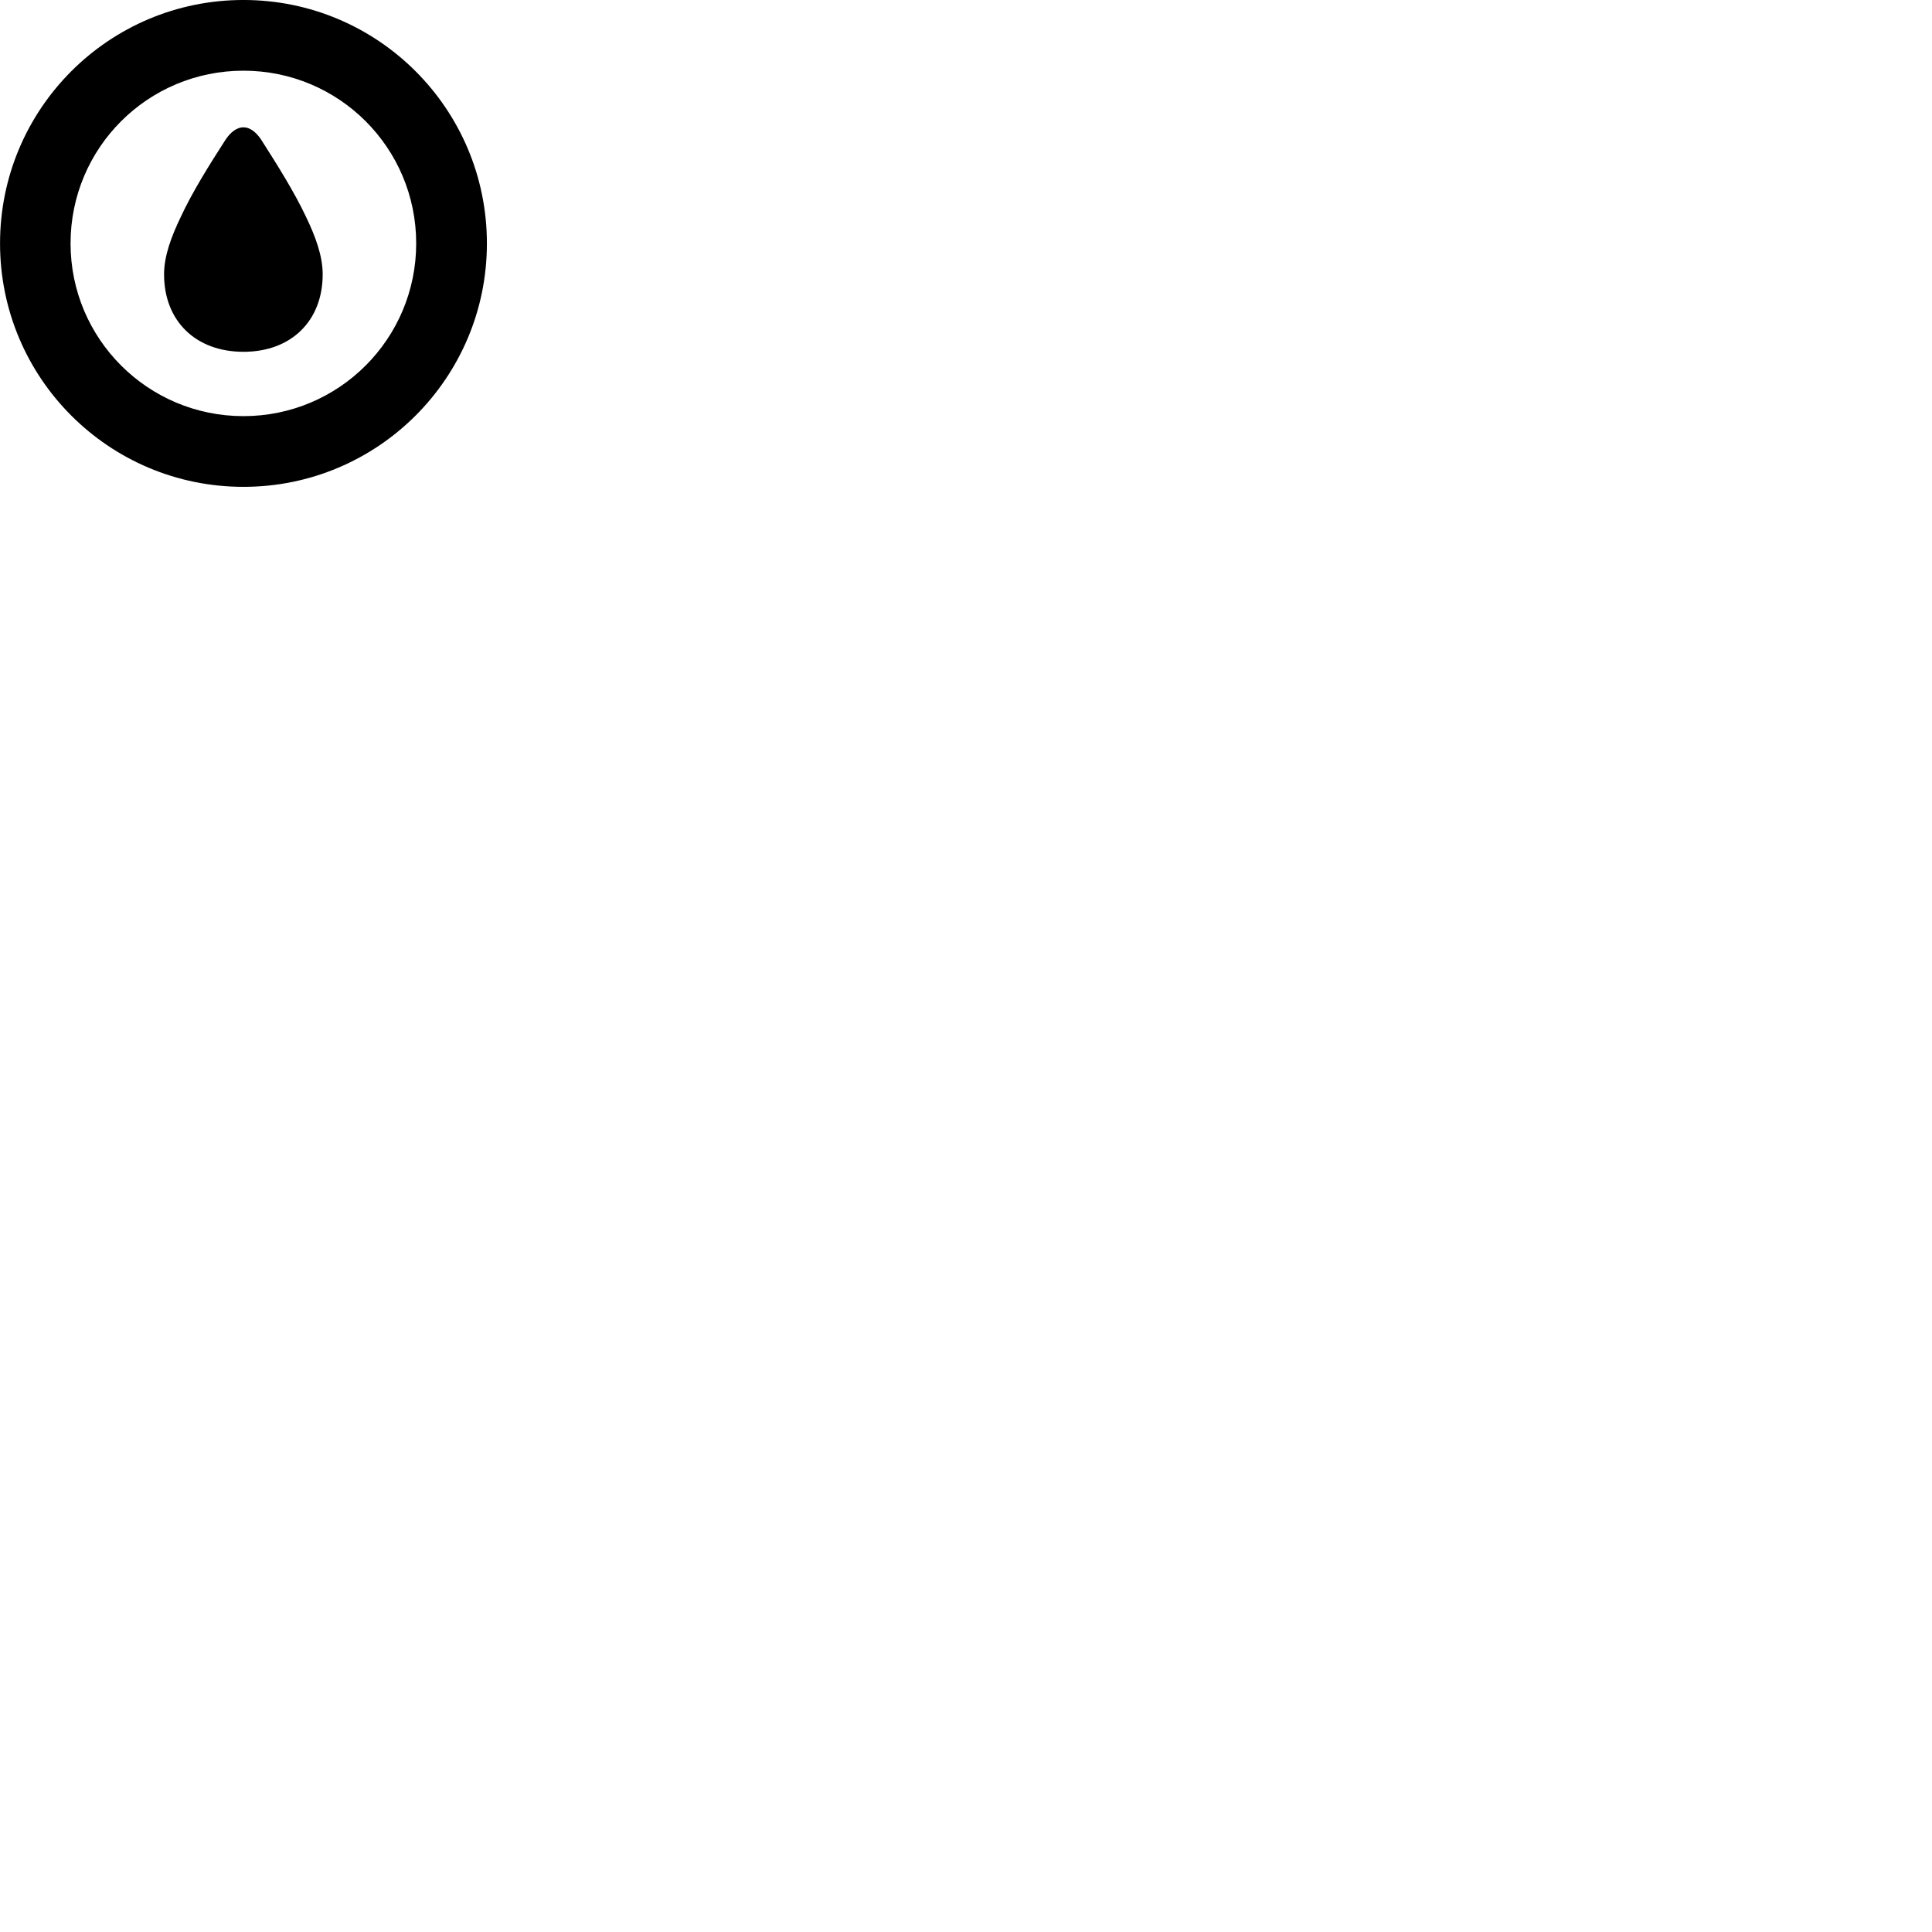 
        <svg xmlns="http://www.w3.org/2000/svg" viewBox="0 0 100 100">
            <path d="M12.602 25.199C19.562 25.199 25.202 19.559 25.202 12.599C25.202 5.639 19.562 -0.001 12.602 -0.001C5.632 -0.001 0.002 5.639 0.002 12.599C0.002 19.559 5.632 25.199 12.602 25.199ZM12.602 21.539C7.652 21.539 3.652 17.539 3.652 12.599C3.652 7.649 7.652 3.659 12.602 3.659C17.542 3.659 21.542 7.649 21.542 12.599C21.542 17.539 17.542 21.539 12.602 21.539ZM12.602 18.209C15.072 18.209 16.702 16.609 16.702 14.199C16.702 13.229 16.312 12.209 15.852 11.249C15.242 9.949 14.342 8.519 13.512 7.219C13.242 6.819 12.922 6.589 12.602 6.589C12.272 6.589 11.952 6.819 11.682 7.219C10.842 8.519 9.942 9.959 9.342 11.259C8.882 12.219 8.492 13.229 8.492 14.199C8.492 16.609 10.122 18.209 12.602 18.209Z" />
        </svg>
    
